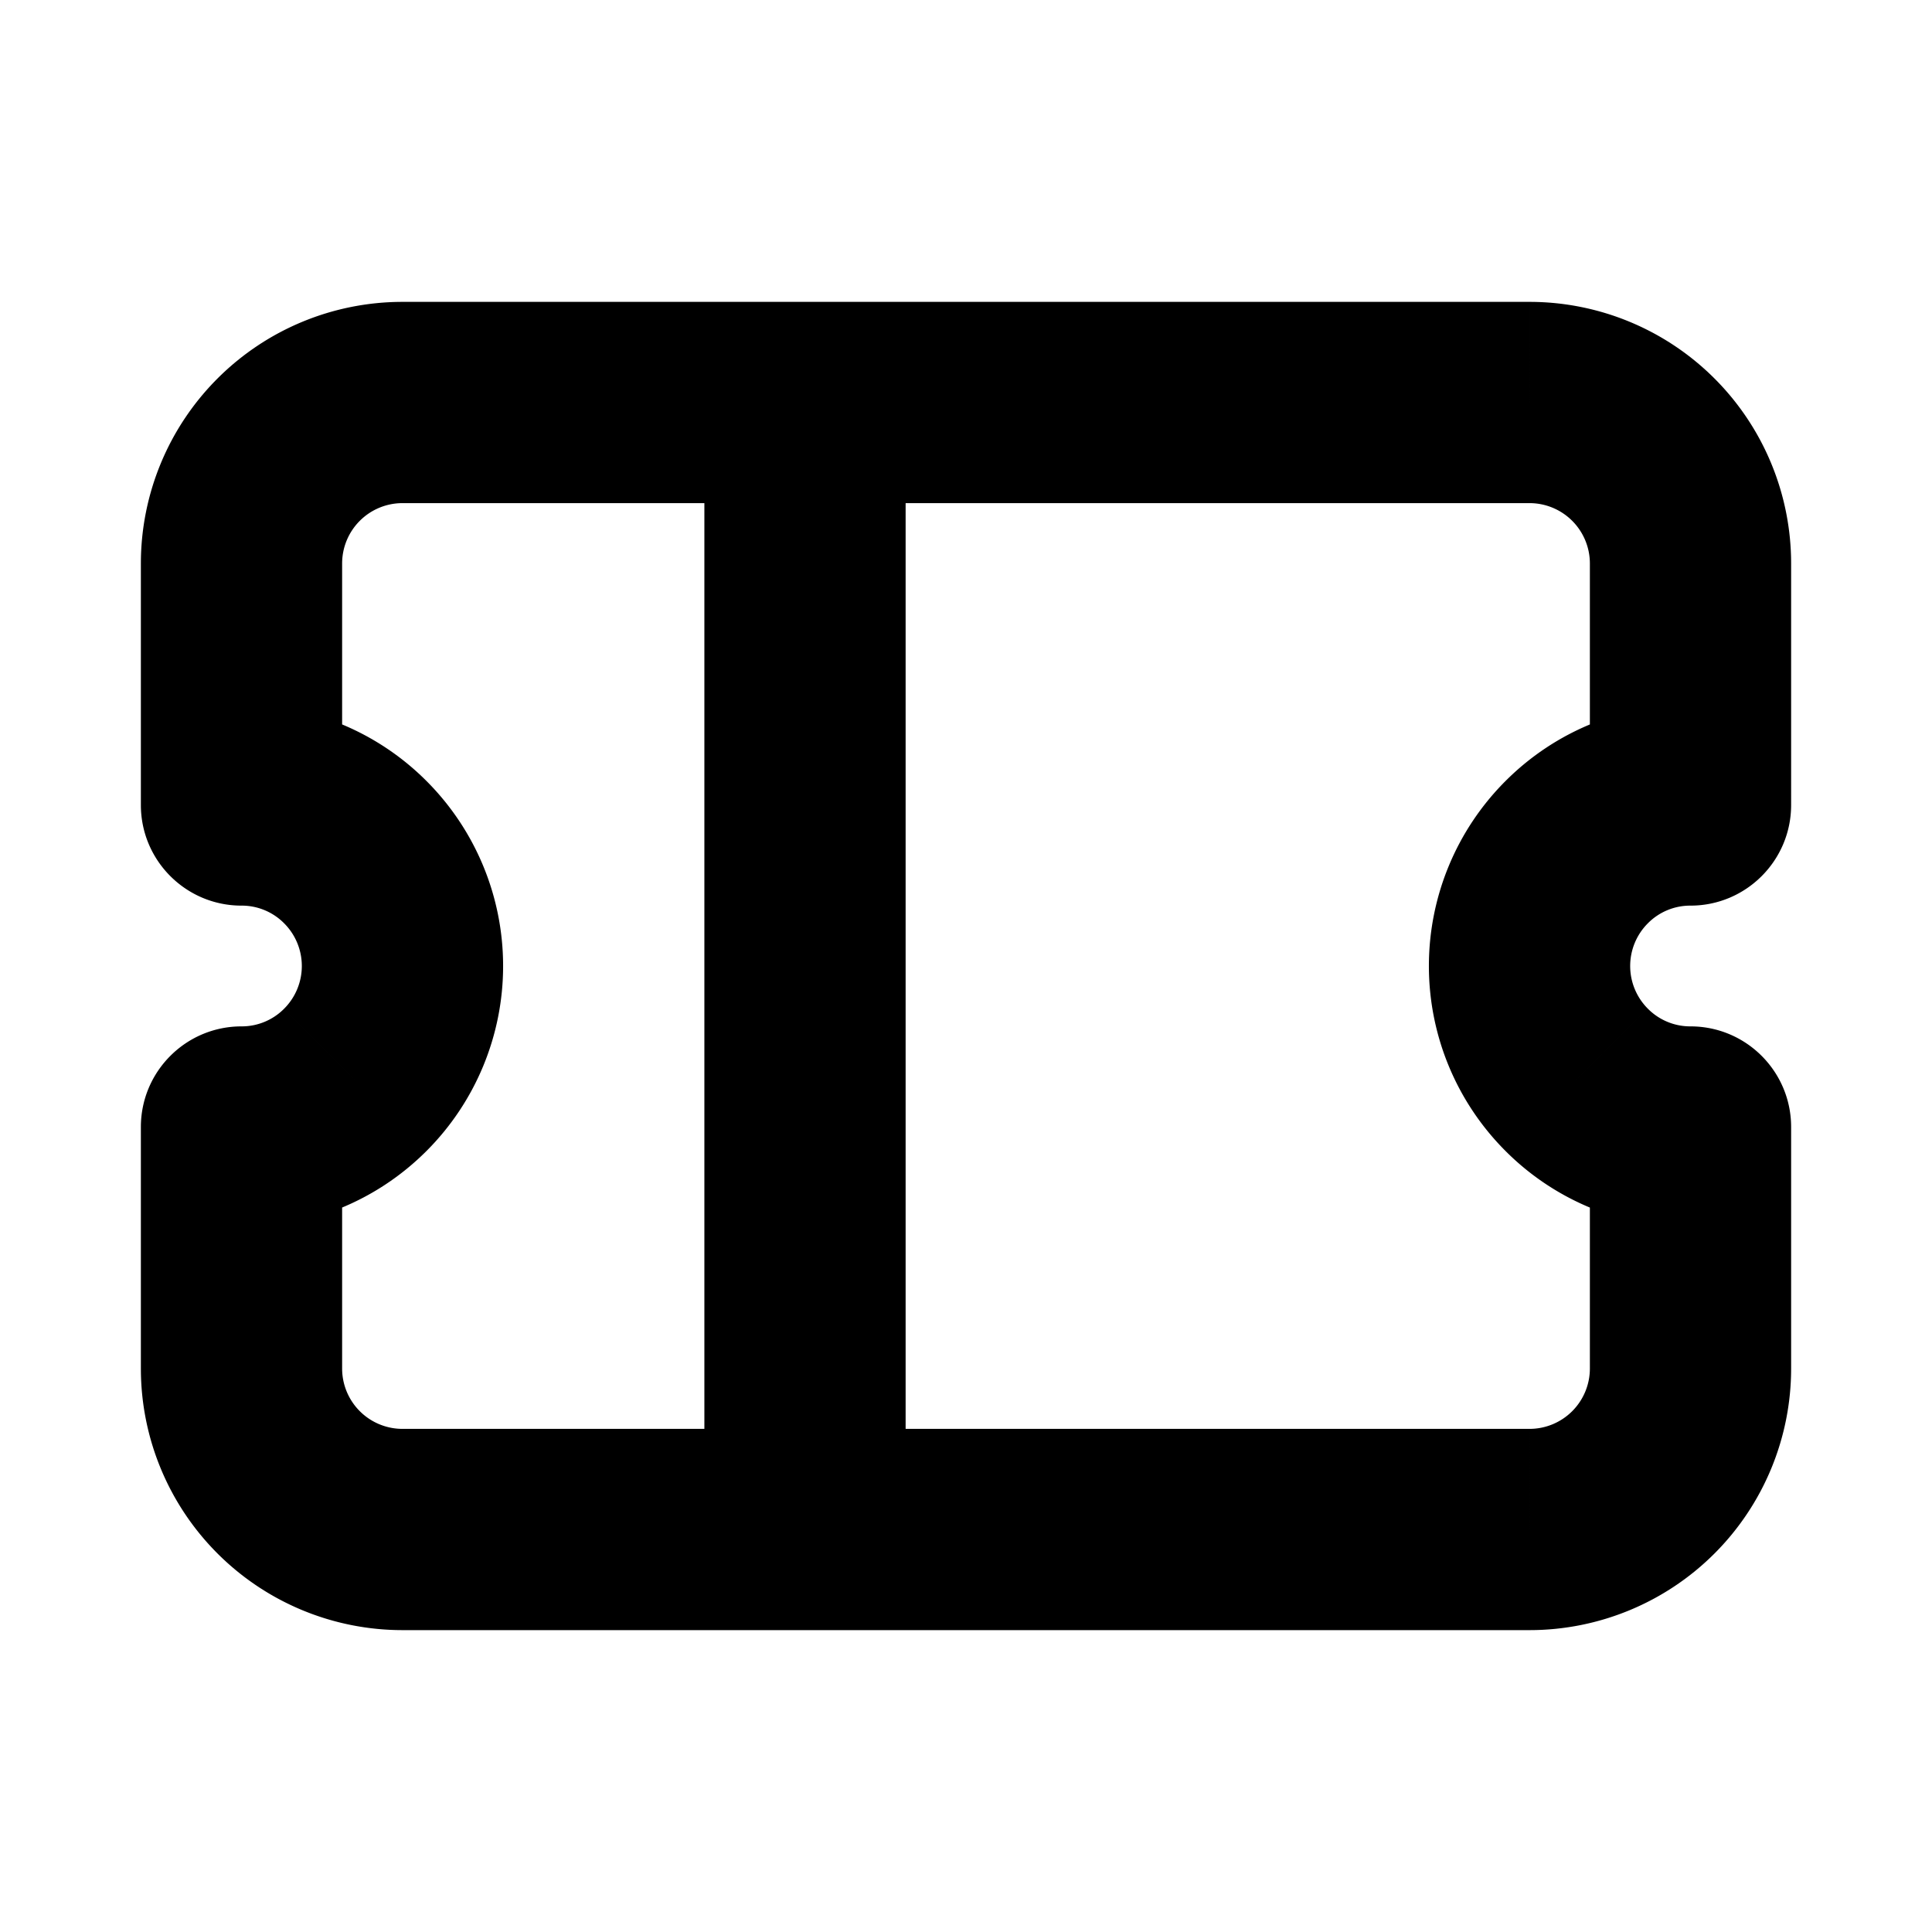 <svg xmlns="http://www.w3.org/2000/svg" xmlns:xlink="http://www.w3.org/1999/xlink" width="24" height="24" viewBox="0 0 24 24"><path fill="currentColor" d="M3 10H1.75c0 .69.56 1.25 1.25 1.25zm0 4v-1.25c-.69 0-1.25.56-1.25 1.25zm18-4v1.25c.69 0 1.25-.56 1.25-1.25zm0 4h1.25c0-.69-.56-1.25-1.25-1.25zM5 6.25h5v-2.5H5zm5 0h9v-2.5h-9zm9 11.5h-9v2.5h9zm-9 0H5v2.5h5zM8.75 5v14h2.5V5zm-5.22 6.47a.75.75 0 0 1 0 1.06l1.768 1.768a3.25 3.25 0 0 0 0-4.596zm16.94 1.06a.75.75 0 0 1 0-1.06l-1.768-1.768a3.25 3.25 0 0 0 0 4.596zM3 11.25a.74.74 0 0 1 .53.22l1.768-1.768A3.24 3.24 0 0 0 3 8.75zM4.25 10V7h-2.5v3zm0 7v-3h-2.5v3zm-.72-4.47a.74.74 0 0 1-.53.22v2.5c.83 0 1.664-.318 2.298-.952zm16.94-1.06a.74.74 0 0 1 .53-.22v-2.5c-.83 0-1.664.318-2.298.952zM19.75 7v3h2.5V7zm0 7v3h2.5v-3zM21 12.75a.74.74 0 0 1-.53-.22l-1.768 1.768A3.24 3.24 0 0 0 21 15.25zm-16 5a.75.75 0 0 1-.75-.75h-2.5A3.25 3.25 0 0 0 5 20.25zm14 2.5A3.25 3.25 0 0 0 22.25 17h-2.5a.75.75 0 0 1-.75.75zm0-14a.75.75 0 0 1 .75.75h2.5A3.25 3.25 0 0 0 19 3.75zM5 3.75A3.25 3.25 0 0 0 1.75 7h2.5A.75.75 0 0 1 5 6.25z"/></svg>